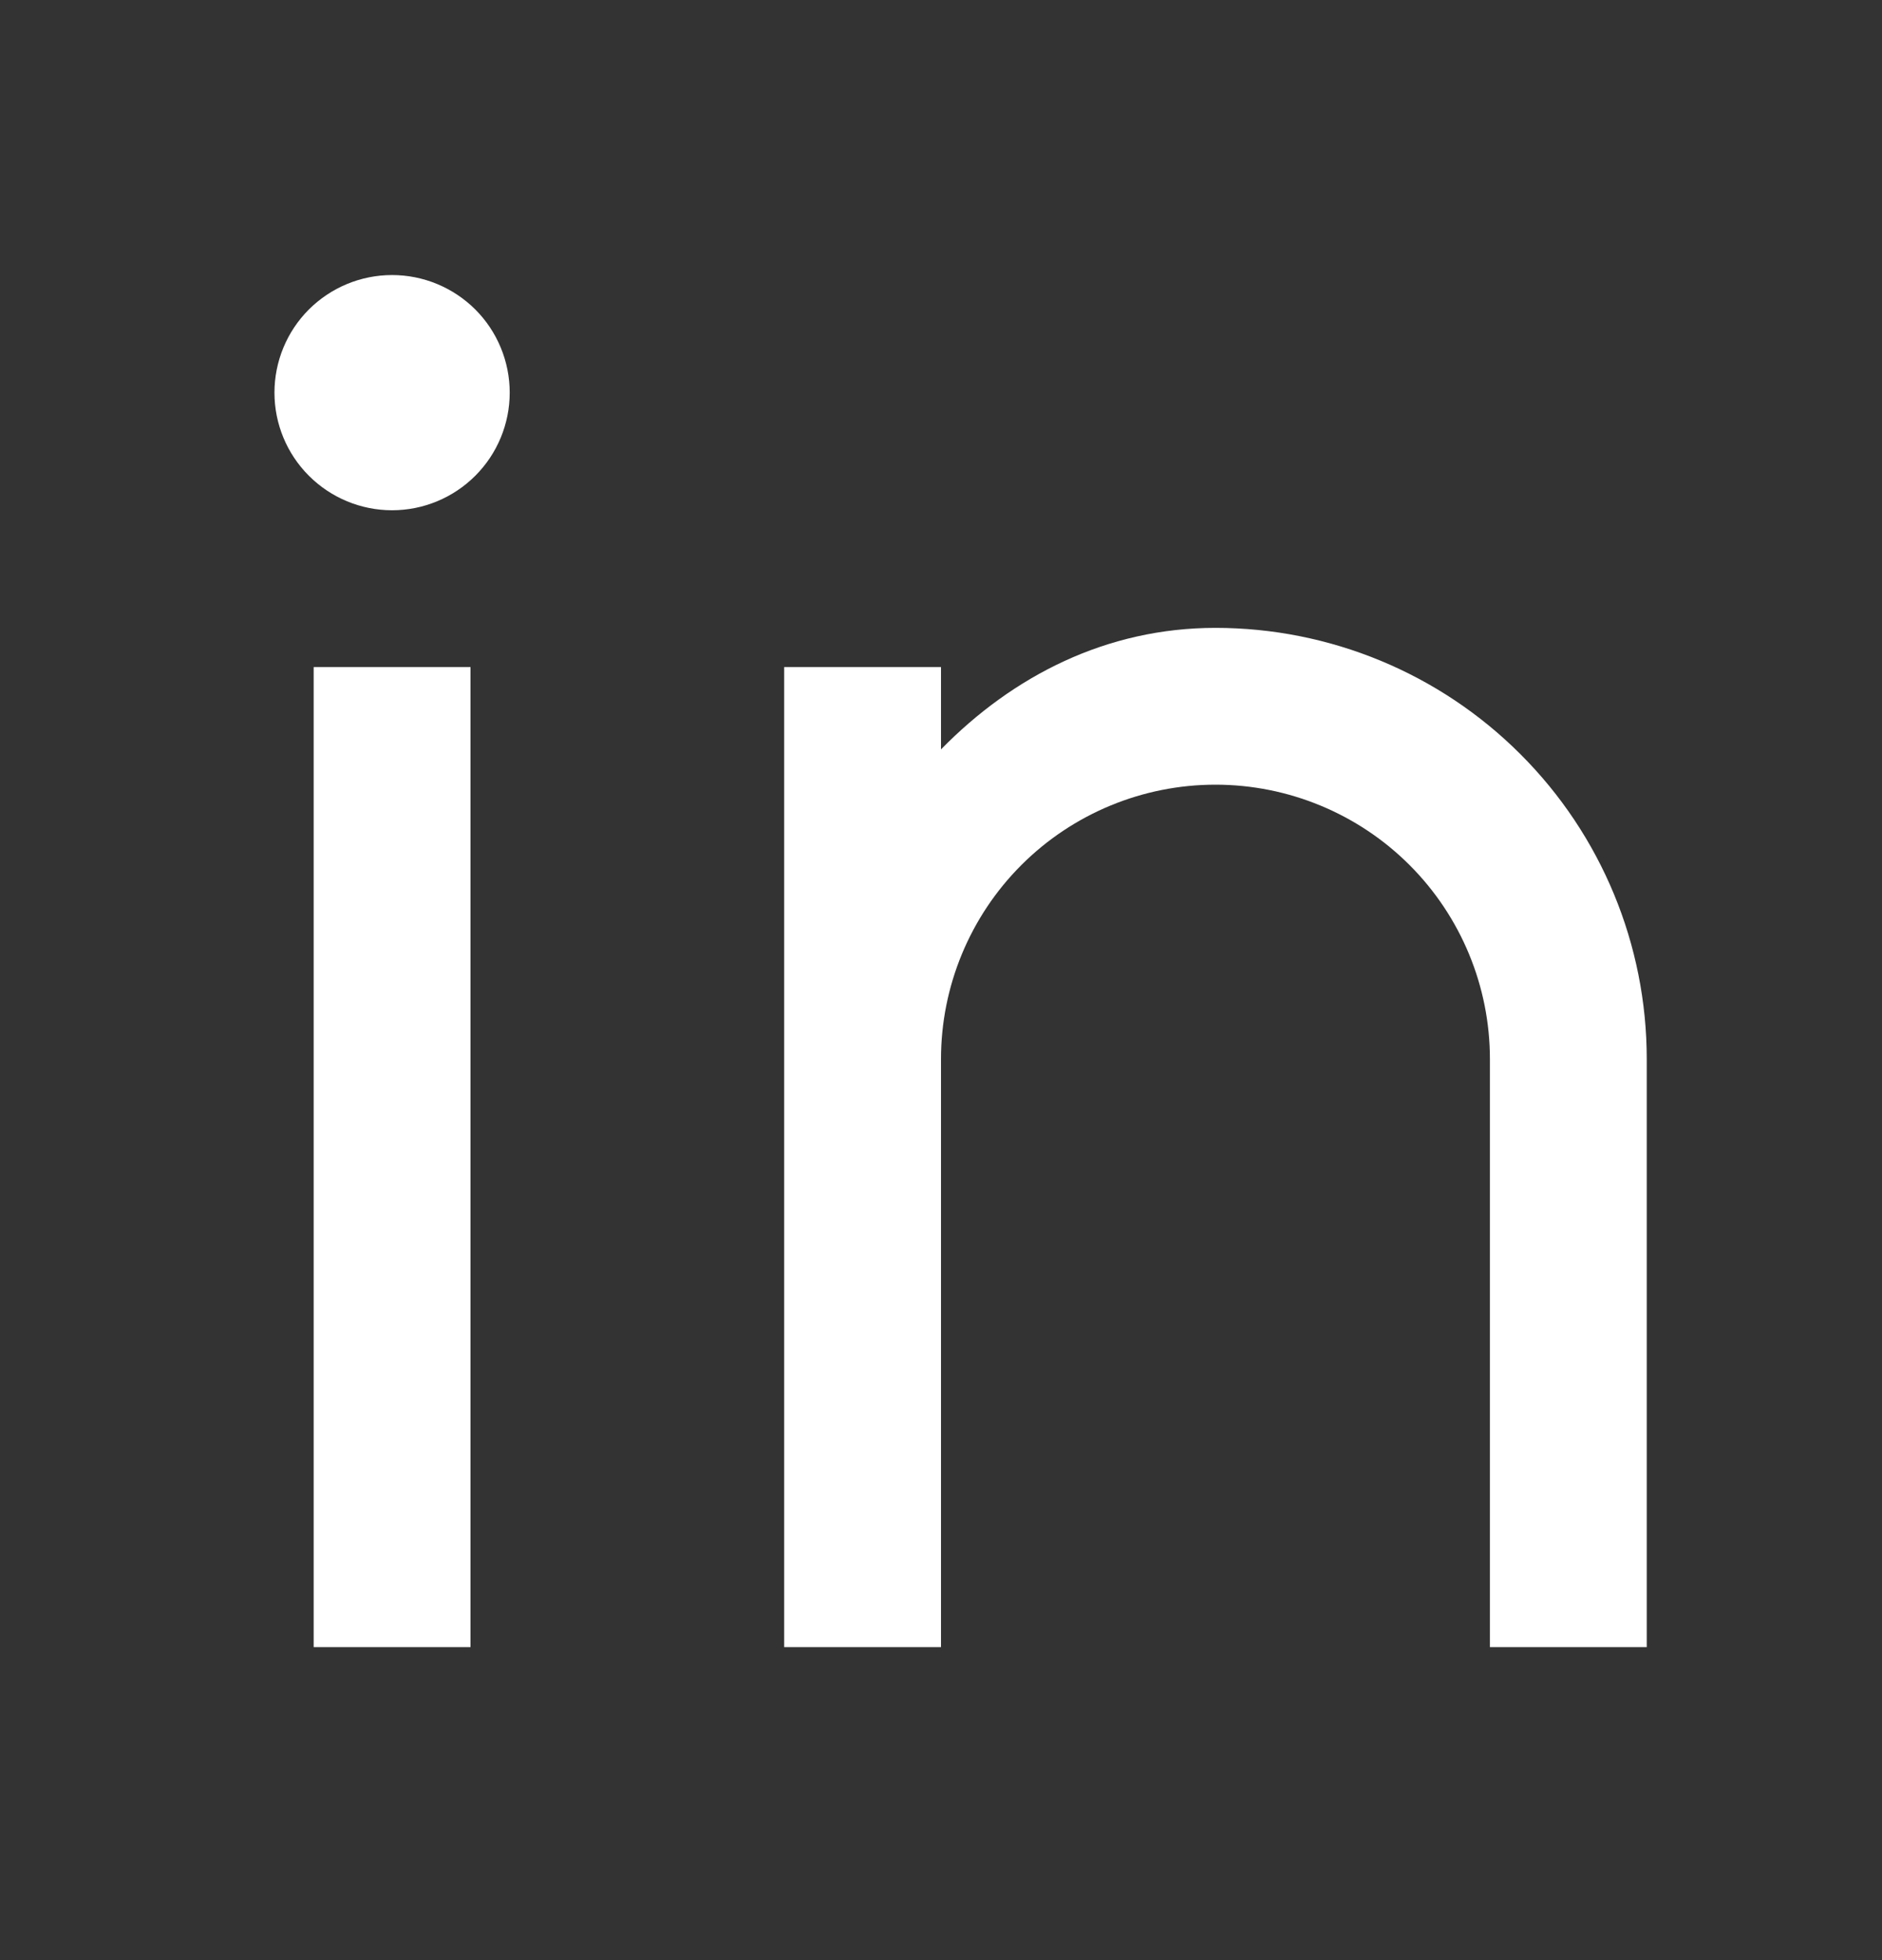 <svg width="24" height="25" viewBox="0 0 24 25" fill="none" xmlns="http://www.w3.org/2000/svg">
<rect x="0" y="0" width="24" height="25" fill="#333333" stroke="none"/>
<path d="M12 9.558C12.917 8.621 14.111 8.008 15.5 8.008C16.959 8.008 18.358 8.587 19.389 9.619C20.421 10.65 21 12.049 21 13.508V21.008H19V13.508C19 12.58 18.631 11.689 17.975 11.033C17.319 10.377 16.428 10.008 15.5 10.008C14.572 10.008 13.681 10.377 13.025 11.033C12.369 11.689 12 12.58 12 13.508V21.008H10V8.508H12V9.558ZM5 6.508C4.602 6.508 4.221 6.35 3.939 6.068C3.658 5.787 3.5 5.406 3.5 5.008C3.5 4.61 3.658 4.228 3.939 3.947C4.221 3.666 4.602 3.508 5 3.508C5.398 3.508 5.779 3.666 6.061 3.947C6.342 4.228 6.5 4.61 6.5 5.008C6.5 5.406 6.342 5.787 6.061 6.068C5.779 6.35 5.398 6.508 5 6.508ZM4 8.508H6V21.008H4V8.508Z" fill="white"/>
</svg>
